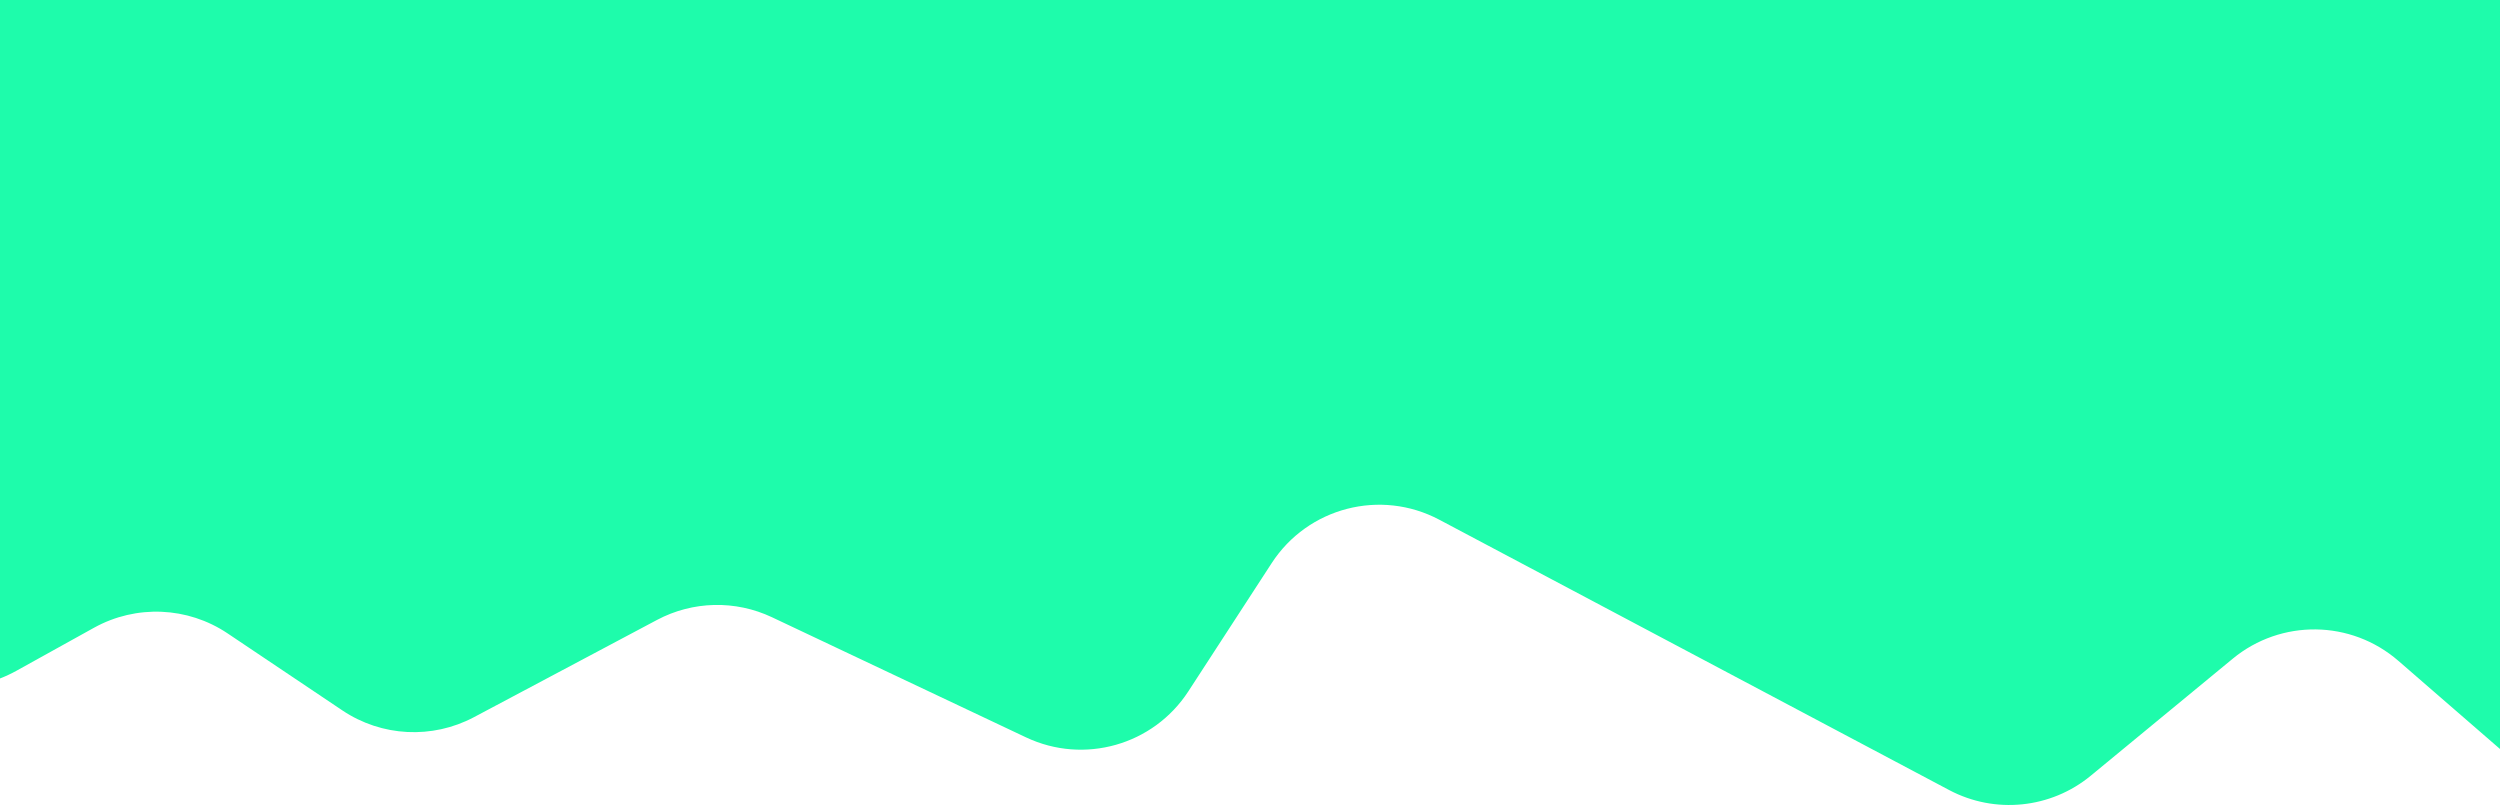 <svg width="390" height="126" viewBox="0 0 390 126" fill="none" xmlns="http://www.w3.org/2000/svg">
<path fill-rule="evenodd" clip-rule="evenodd" d="M390 116.842L374.133 103.08C366.758 96.683 355.842 96.546 348.309 102.755L326.157 121.012C319.922 126.151 311.207 127.033 304.068 123.248L224.524 81.072C215.373 76.219 204.031 79.157 198.386 87.842L185.381 107.85C179.927 116.241 169.11 119.309 160.062 115.031L120.43 96.29C114.721 93.59 108.073 93.745 102.497 96.708L73.938 111.88C67.424 115.34 59.535 114.934 53.411 110.825L35.51 98.812C29.278 94.63 21.23 94.29 14.666 97.929L2.582 104.631C1.731 105.102 0.869 105.505 0 105.841V0H390V116.842Z" fill="#1EFCAB"/>
</svg>
